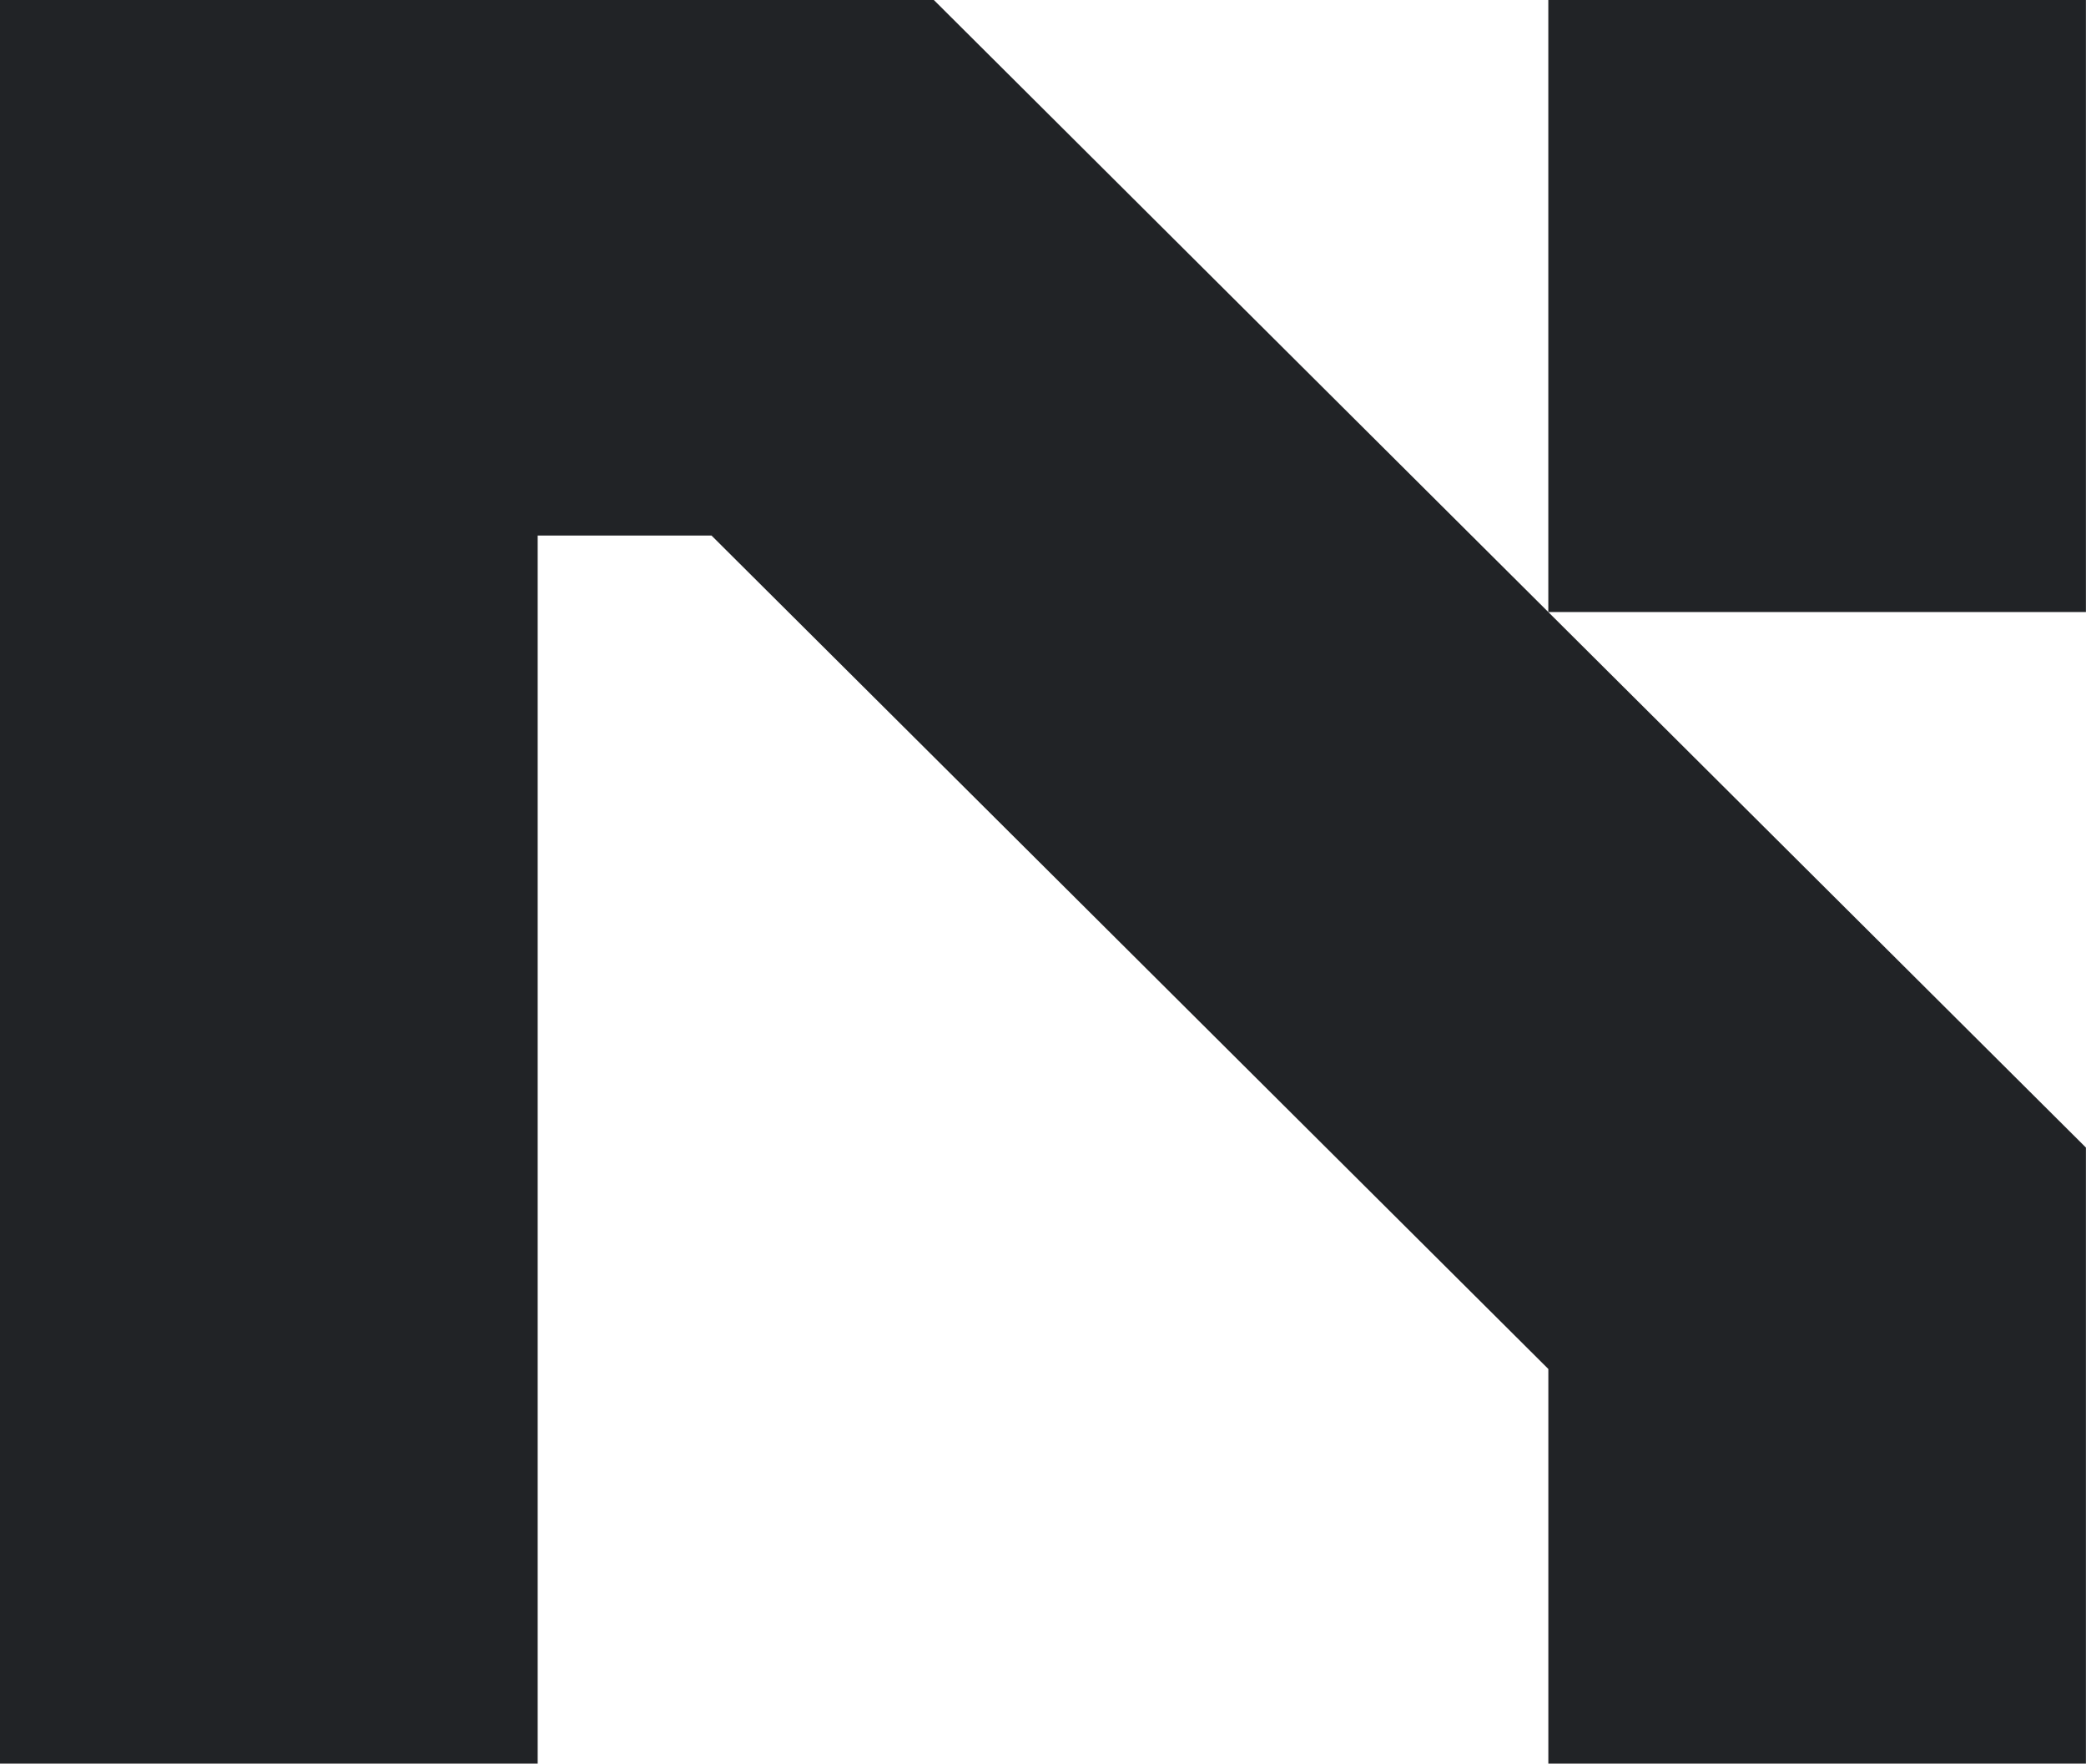 <svg xmlns="http://www.w3.org/2000/svg" width="75.703" height="64" viewBox="0 0 75.703 64">
  <path id="Path_73" data-name="Path 73" d="M33.89,0,75.7,41.644V64H56.191V49.68L25.821,19.434H19.513V64H0V0Zm22.3,22.21V0H75.7V22.21Z" fill="#212326"/>
</svg>
